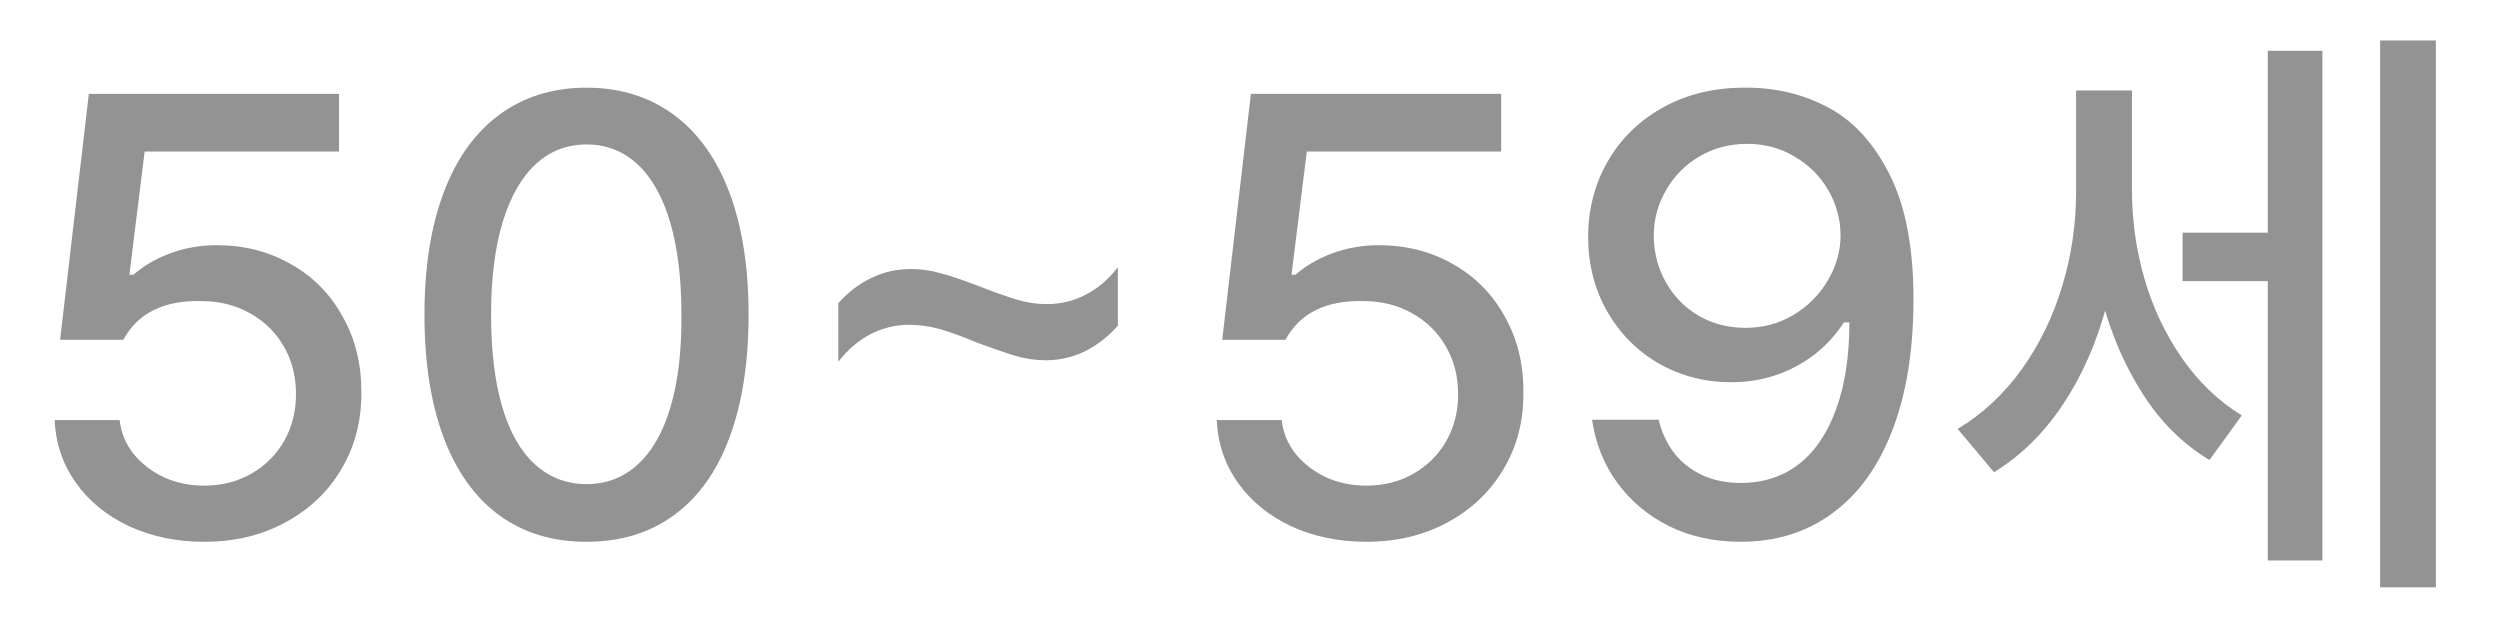 <svg width="28" height="7" viewBox="0 0 28 7" fill="none" xmlns="http://www.w3.org/2000/svg">
<path d="M2.287 6.068C1.979 6.068 1.699 6.01 1.446 5.894C1.195 5.776 0.996 5.613 0.848 5.405C0.702 5.198 0.623 4.964 0.612 4.705H1.34C1.356 4.846 1.407 4.971 1.494 5.081C1.583 5.19 1.695 5.278 1.832 5.344C1.971 5.408 2.123 5.439 2.287 5.439C2.483 5.439 2.658 5.395 2.813 5.306C2.97 5.217 3.093 5.095 3.182 4.94C3.271 4.783 3.315 4.609 3.315 4.417C3.315 4.215 3.27 4.036 3.179 3.881C3.09 3.724 2.963 3.599 2.799 3.508C2.638 3.417 2.455 3.372 2.252 3.372C2.047 3.367 1.872 3.4 1.726 3.471C1.58 3.541 1.465 3.653 1.381 3.806H0.673L0.995 1.051H3.797V1.697H1.62L1.449 3.078H1.494C1.603 2.98 1.74 2.9 1.904 2.838C2.07 2.777 2.244 2.746 2.427 2.746C2.734 2.746 3.011 2.817 3.257 2.958C3.506 3.097 3.699 3.293 3.838 3.546C3.98 3.797 4.049 4.08 4.047 4.397C4.049 4.716 3.974 5.003 3.821 5.258C3.671 5.511 3.461 5.709 3.192 5.853C2.926 5.997 2.624 6.068 2.287 6.068ZM6.569 6.068C6.189 6.068 5.863 5.969 5.592 5.771C5.321 5.573 5.113 5.283 4.97 4.903C4.826 4.522 4.754 4.063 4.754 3.525C4.754 2.992 4.826 2.535 4.97 2.155C5.113 1.774 5.322 1.484 5.595 1.283C5.869 1.083 6.193 0.982 6.569 0.982C6.945 0.982 7.27 1.083 7.543 1.283C7.817 1.484 8.025 1.774 8.169 2.155C8.312 2.535 8.384 2.992 8.384 3.525C8.384 4.063 8.312 4.522 8.169 4.903C8.028 5.283 7.82 5.573 7.547 5.771C7.276 5.969 6.95 6.068 6.569 6.068ZM6.569 5.422C6.79 5.422 6.981 5.349 7.14 5.204C7.302 5.058 7.425 4.844 7.509 4.561C7.594 4.276 7.635 3.931 7.632 3.525C7.632 3.12 7.59 2.775 7.506 2.49C7.422 2.205 7.3 1.988 7.14 1.84C6.981 1.692 6.79 1.618 6.569 1.618C6.348 1.618 6.158 1.692 5.999 1.84C5.839 1.988 5.716 2.205 5.629 2.49C5.543 2.775 5.5 3.12 5.5 3.525C5.5 3.931 5.542 4.276 5.626 4.561C5.71 4.844 5.833 5.058 5.995 5.204C6.157 5.349 6.348 5.422 6.569 5.422ZM9.389 3.396C9.501 3.27 9.625 3.176 9.762 3.112C9.898 3.046 10.044 3.013 10.199 3.013C10.315 3.013 10.428 3.029 10.538 3.061C10.649 3.09 10.794 3.139 10.972 3.208C11.133 3.271 11.27 3.32 11.382 3.354C11.496 3.389 11.61 3.406 11.724 3.406C11.881 3.406 12.027 3.37 12.161 3.3C12.298 3.229 12.418 3.127 12.52 2.992V3.648C12.408 3.774 12.284 3.869 12.148 3.936C12.011 4.002 11.865 4.035 11.71 4.035C11.594 4.035 11.479 4.018 11.365 3.983C11.253 3.949 11.111 3.9 10.938 3.836C10.778 3.768 10.641 3.718 10.527 3.686C10.413 3.654 10.297 3.638 10.179 3.638C10.026 3.638 9.882 3.674 9.748 3.744C9.616 3.812 9.496 3.915 9.389 4.052V3.396ZM15.302 6.068C14.995 6.068 14.714 6.01 14.461 5.894C14.211 5.776 14.011 5.613 13.863 5.405C13.717 5.198 13.639 4.964 13.627 4.705H14.355C14.371 4.846 14.423 4.971 14.509 5.081C14.598 5.19 14.711 5.278 14.848 5.344C14.987 5.408 15.138 5.439 15.302 5.439C15.498 5.439 15.674 5.395 15.829 5.306C15.986 5.217 16.109 5.095 16.198 4.94C16.287 4.783 16.331 4.609 16.331 4.417C16.331 4.215 16.285 4.036 16.194 3.881C16.105 3.724 15.979 3.599 15.815 3.508C15.653 3.417 15.471 3.372 15.268 3.372C15.063 3.367 14.887 3.4 14.742 3.471C14.596 3.541 14.481 3.653 14.396 3.806H13.689L14.01 1.051H16.813V1.697H14.636L14.465 3.078H14.509C14.619 2.98 14.755 2.9 14.919 2.838C15.086 2.777 15.26 2.746 15.442 2.746C15.75 2.746 16.027 2.817 16.273 2.958C16.521 3.097 16.715 3.293 16.854 3.546C16.995 3.797 17.065 4.08 17.062 4.397C17.065 4.716 16.99 5.003 16.837 5.258C16.686 5.511 16.477 5.709 16.208 5.853C15.941 5.997 15.639 6.068 15.302 6.068ZM19.564 0.982C19.899 0.982 20.206 1.058 20.484 1.208C20.764 1.358 20.992 1.61 21.168 1.963C21.343 2.314 21.431 2.777 21.431 3.351C21.431 3.921 21.352 4.41 21.195 4.817C21.04 5.223 20.817 5.533 20.525 5.747C20.235 5.961 19.893 6.068 19.496 6.068C19.2 6.068 18.933 6.01 18.696 5.894C18.459 5.776 18.266 5.614 18.115 5.409C17.965 5.204 17.87 4.968 17.831 4.701H18.577C18.611 4.842 18.669 4.967 18.751 5.074C18.833 5.179 18.937 5.261 19.062 5.32C19.19 5.379 19.334 5.409 19.496 5.409C19.749 5.409 19.967 5.338 20.149 5.197C20.331 5.053 20.47 4.847 20.566 4.578C20.664 4.309 20.713 3.987 20.713 3.611H20.651C20.562 3.75 20.453 3.869 20.323 3.97C20.193 4.07 20.049 4.147 19.889 4.202C19.73 4.255 19.562 4.281 19.387 4.281C19.095 4.281 18.826 4.211 18.58 4.072C18.336 3.931 18.144 3.737 18.002 3.491C17.861 3.245 17.789 2.968 17.787 2.661C17.787 2.344 17.861 2.058 18.009 1.803C18.157 1.548 18.366 1.346 18.635 1.198C18.906 1.05 19.216 0.978 19.564 0.982ZM19.568 1.611C19.372 1.611 19.194 1.658 19.035 1.751C18.875 1.845 18.75 1.971 18.659 2.131C18.567 2.288 18.522 2.46 18.522 2.647C18.524 2.834 18.57 3.006 18.659 3.163C18.748 3.32 18.869 3.445 19.024 3.536C19.182 3.627 19.357 3.672 19.551 3.672C19.744 3.672 19.922 3.625 20.084 3.529C20.248 3.431 20.377 3.302 20.47 3.143C20.566 2.983 20.614 2.814 20.614 2.637C20.614 2.457 20.568 2.288 20.477 2.131C20.386 1.974 20.261 1.848 20.101 1.755C19.944 1.659 19.766 1.611 19.568 1.611ZM25.594 3.149H24.445V2.606H25.594V3.149ZM23.758 2.155C23.758 2.595 23.703 3.02 23.591 3.43C23.481 3.84 23.32 4.207 23.105 4.53C22.891 4.852 22.634 5.104 22.333 5.289L21.926 4.804C22.206 4.635 22.447 4.411 22.648 4.13C22.848 3.848 22.998 3.537 23.099 3.197C23.201 2.858 23.252 2.51 23.252 2.155V1.013H23.758V2.155ZM23.878 2.127C23.878 2.467 23.925 2.799 24.018 3.122C24.111 3.443 24.25 3.738 24.435 4.007C24.622 4.276 24.846 4.492 25.108 4.653L24.746 5.152C24.45 4.975 24.2 4.727 23.998 4.411C23.795 4.092 23.642 3.737 23.54 3.348C23.439 2.958 23.389 2.551 23.389 2.127V1.013H23.878V2.127ZM27.282 6.578H26.657V0.453H27.282V6.578ZM26.011 6.277H25.399V0.569H26.011V6.277Z" fill="#939393"/>
</svg>
